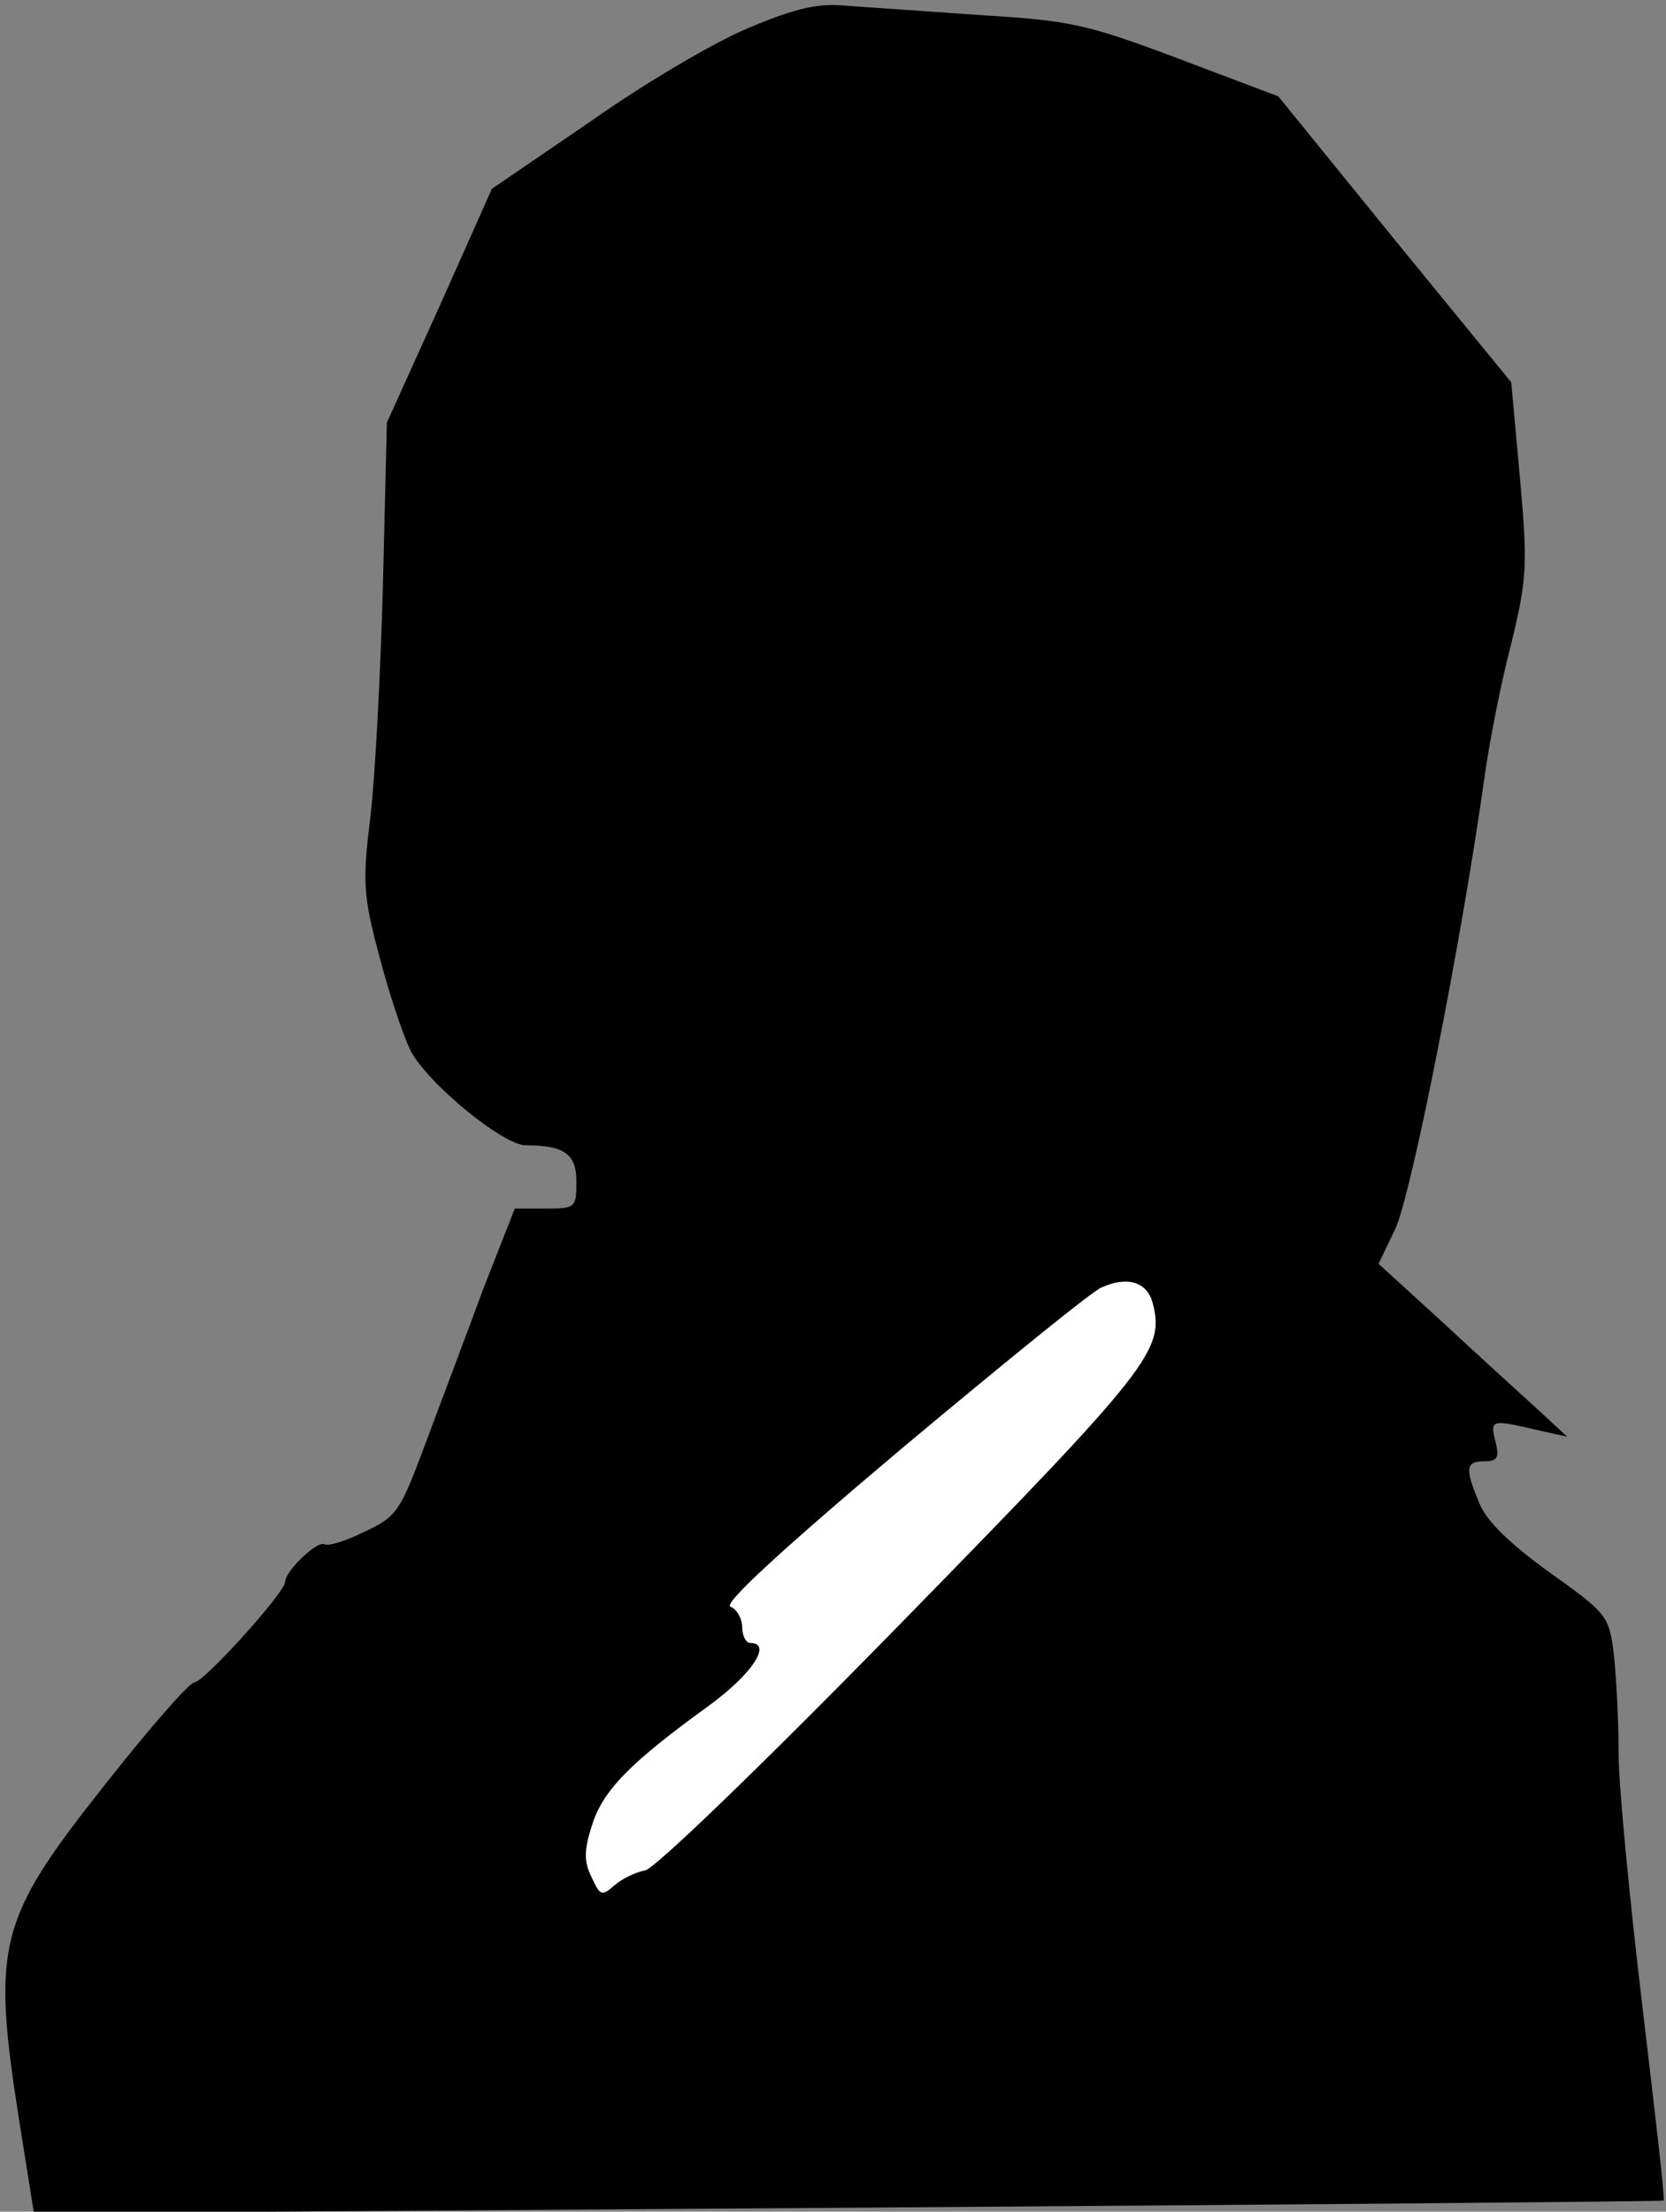<?xml version="1.0" standalone="no"?>
<!DOCTYPE svg PUBLIC "-//W3C//DTD SVG 20010904//EN"
 "http://www.w3.org/TR/2001/REC-SVG-20010904/DTD/svg10.dtd">
<svg version="1.0" xmlns="http://www.w3.org/2000/svg"
 width="211pt" height="280pt" viewBox="0 0 211 280"
 preserveAspectRatio="xMidYMid meet">
<rect x="0" y="0" width="211" height="280" fill="#808080" stroke="none"/>
<g transform="translate(0,280) scale(0.1,-0.1)"
fill="#000000" stroke="none">
<path fill="#000000" stroke="none" d="M949 2765 c-42 -17 -132 -70 -200 -118
l-126 -86 -66 -148 -67 -148 -5 -205 c-3 -113 -10 -245 -16 -295 -10 -81 -9
-99 11 -174 12 -46 30 -101 40 -121 21 -41 117 -120 146 -120 49 0 64 -11 64
-46 0 -33 -1 -34 -39 -34 l-39 0 -40 -102 c-21 -57 -54 -144 -73 -195 -32 -86
-36 -93 -77 -112 -24 -12 -47 -19 -51 -16 -9 5 -50 -34 -50 -48 0 -13 -103
-127 -115 -127 -6 0 -56 -57 -112 -128 -137 -173 -145 -203 -109 -431 l18
-113 1031 7 c567 4 1032 8 1033 9 2 1 -11 112 -27 247 -16 134 -30 278 -30
319 0 41 -3 98 -6 125 -6 49 -8 52 -81 104 -50 36 -80 65 -89 87 -19 45 -18
54 6 54 17 0 19 5 14 25 -7 28 -5 28 51 15 l40 -9 -40 37 c-22 20 -76 69 -119
109 l-80 73 21 44 c20 41 84 364 113 571 6 44 21 121 34 170 20 83 21 99 11
210 l-11 121 -148 181 -147 181 -127 48 c-117 44 -137 48 -252 55 -69 5 -145
10 -171 12 -34 3 -63 -4 -120 -28z"/>
<path fill="#ffffff" stroke="none" d="M1460 1150 c15 -59 -2 -81 -316 -402
-180 -184 -315 -314 -327 -316 -12 -2 -30 -11 -39 -19 -16 -14 -18 -13 -29 11
-10 20 -9 35 1 66 14 44 49 79 147 150 55 40 82 80 53 80 -5 0 -10 9 -10 20 0
11 -7 23 -15 26 -9 4 65 72 218 201 128 107 241 199 252 203 33 15 58 7 65
-20z"/>
</g>
</svg>

